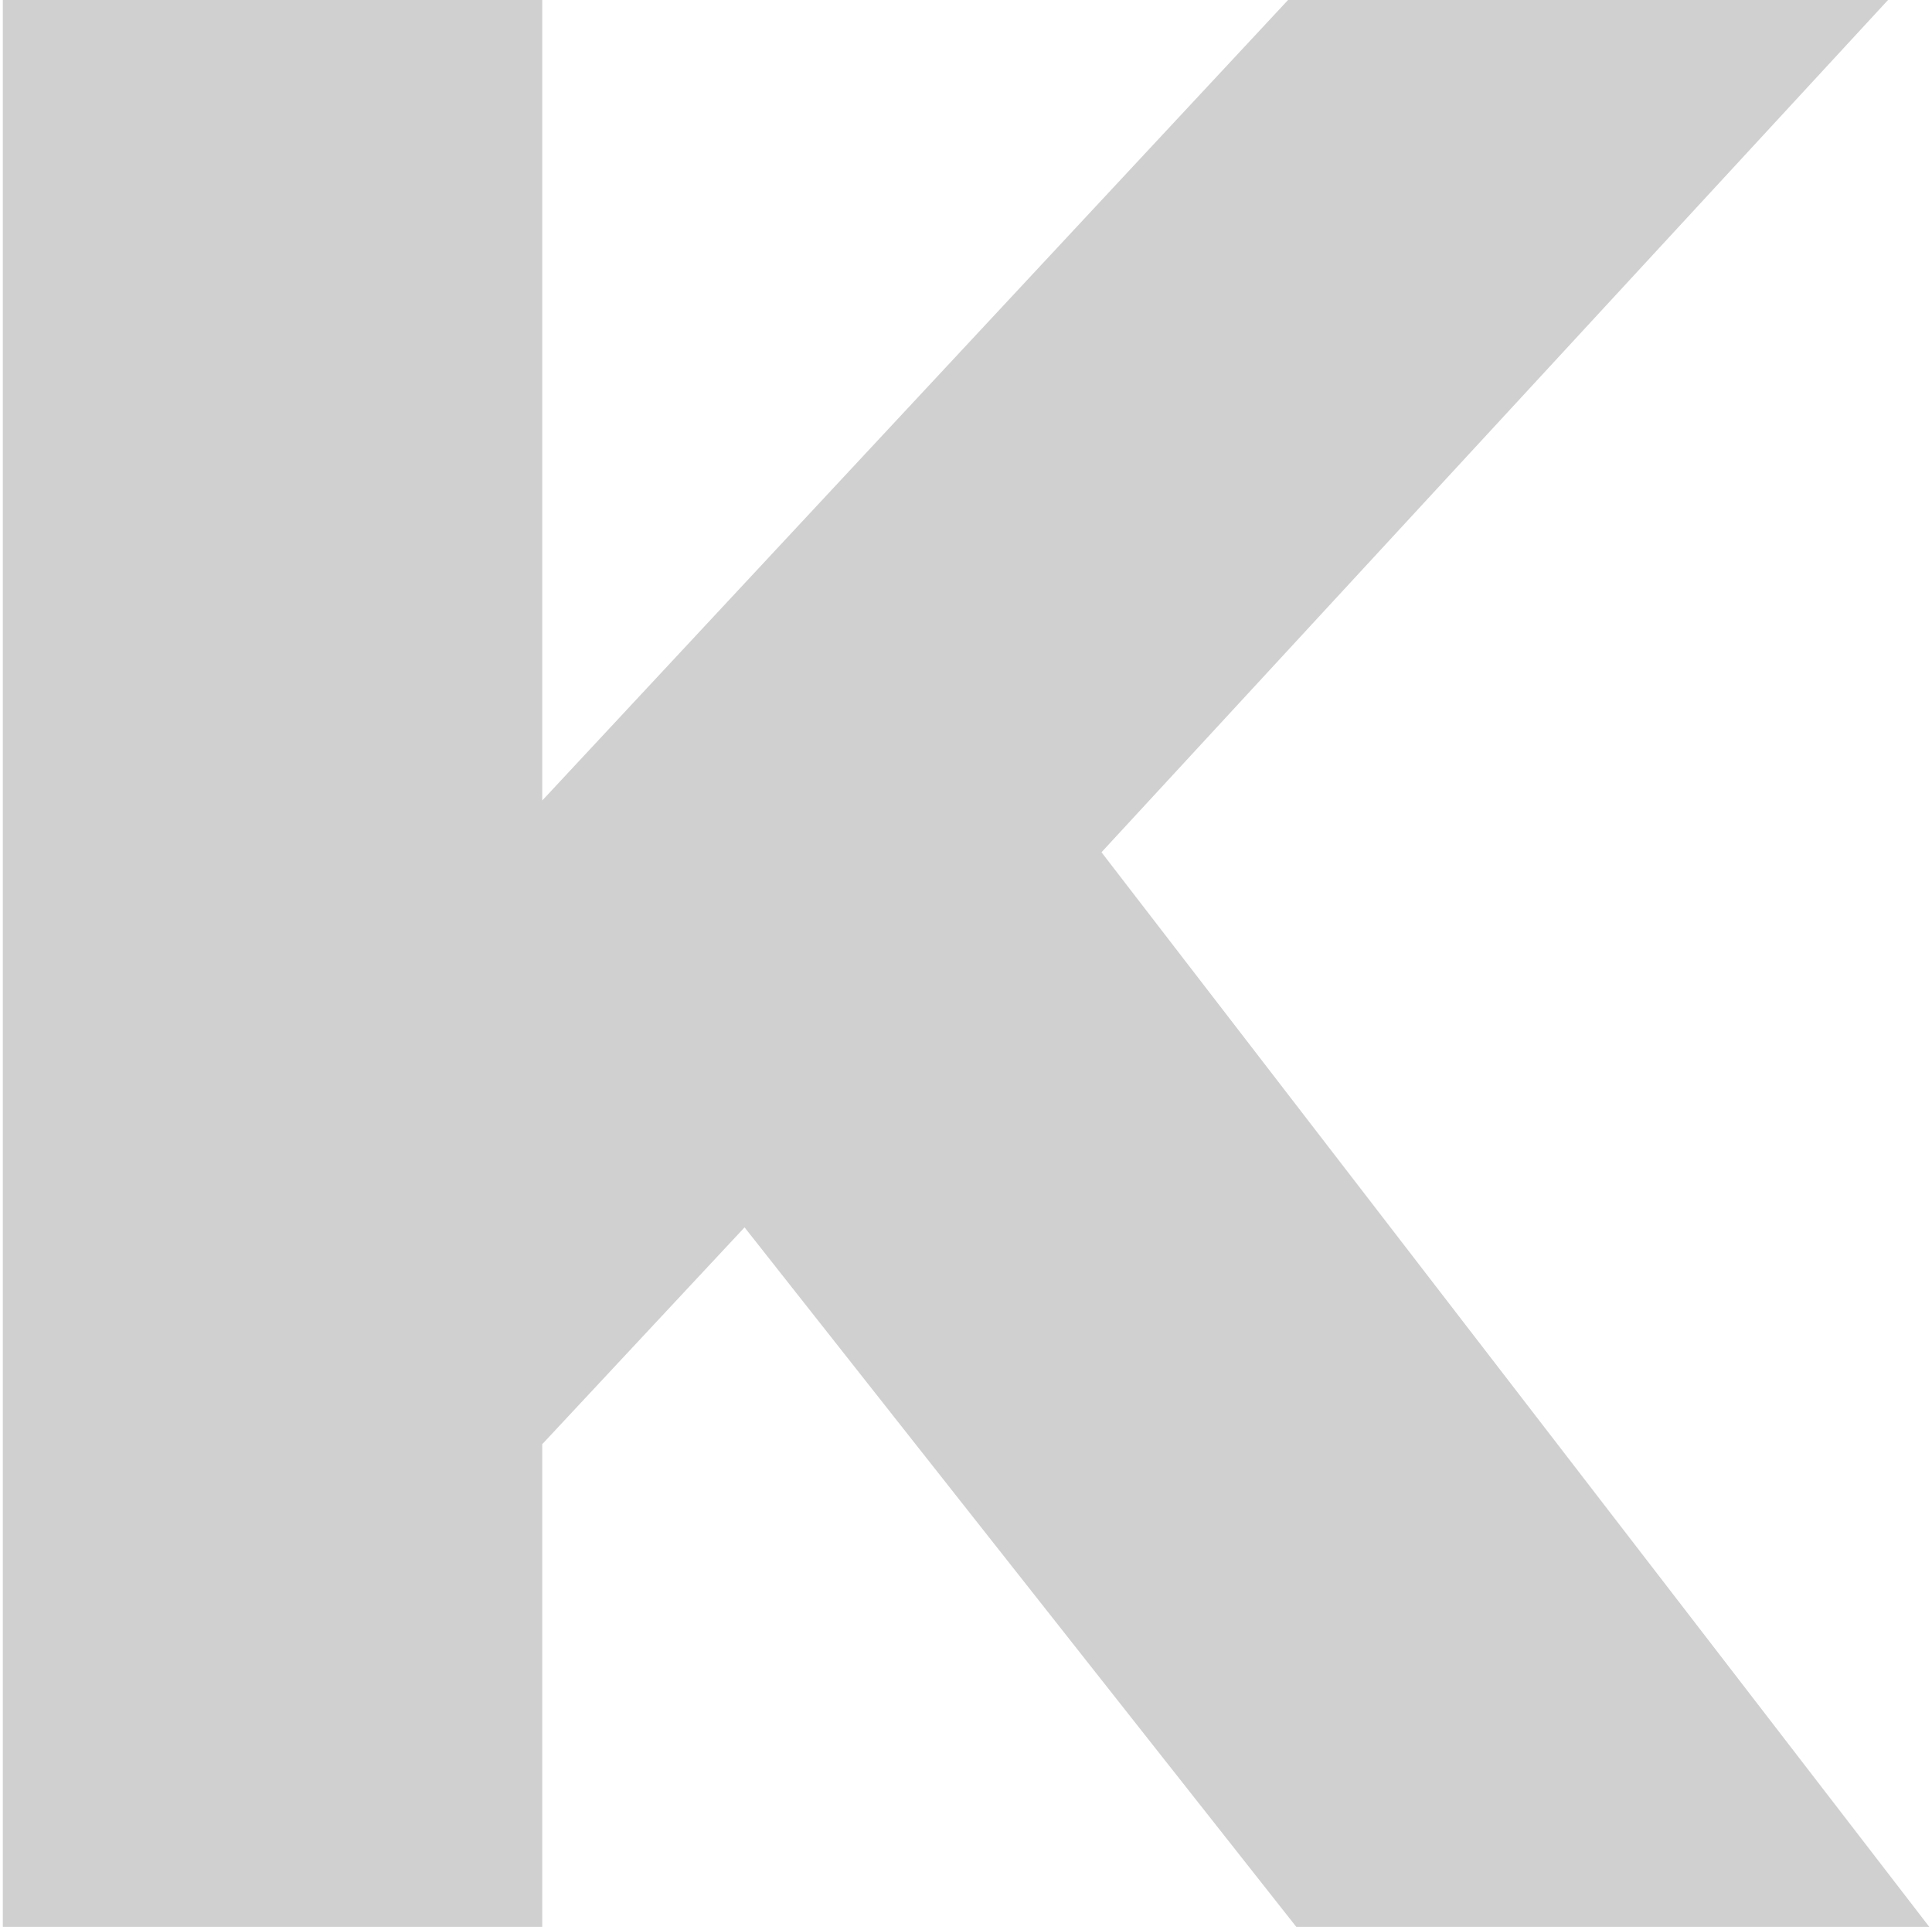 <svg width="351" height="350" viewBox="0 0 351 350" fill="none" xmlns="http://www.w3.org/2000/svg">
<path d="M89.012 272.5L83.512 161.5L234.012 -2.38419e-05H343.012L193.012 162.5L138.012 220L89.012 272.5ZM0.512 350V-2.38419e-05H98.512V350H0.512ZM235.512 350L121.512 205.5L186.012 136.5L350.512 350H235.512Z" fill="#D0D0D0"/>
</svg>


